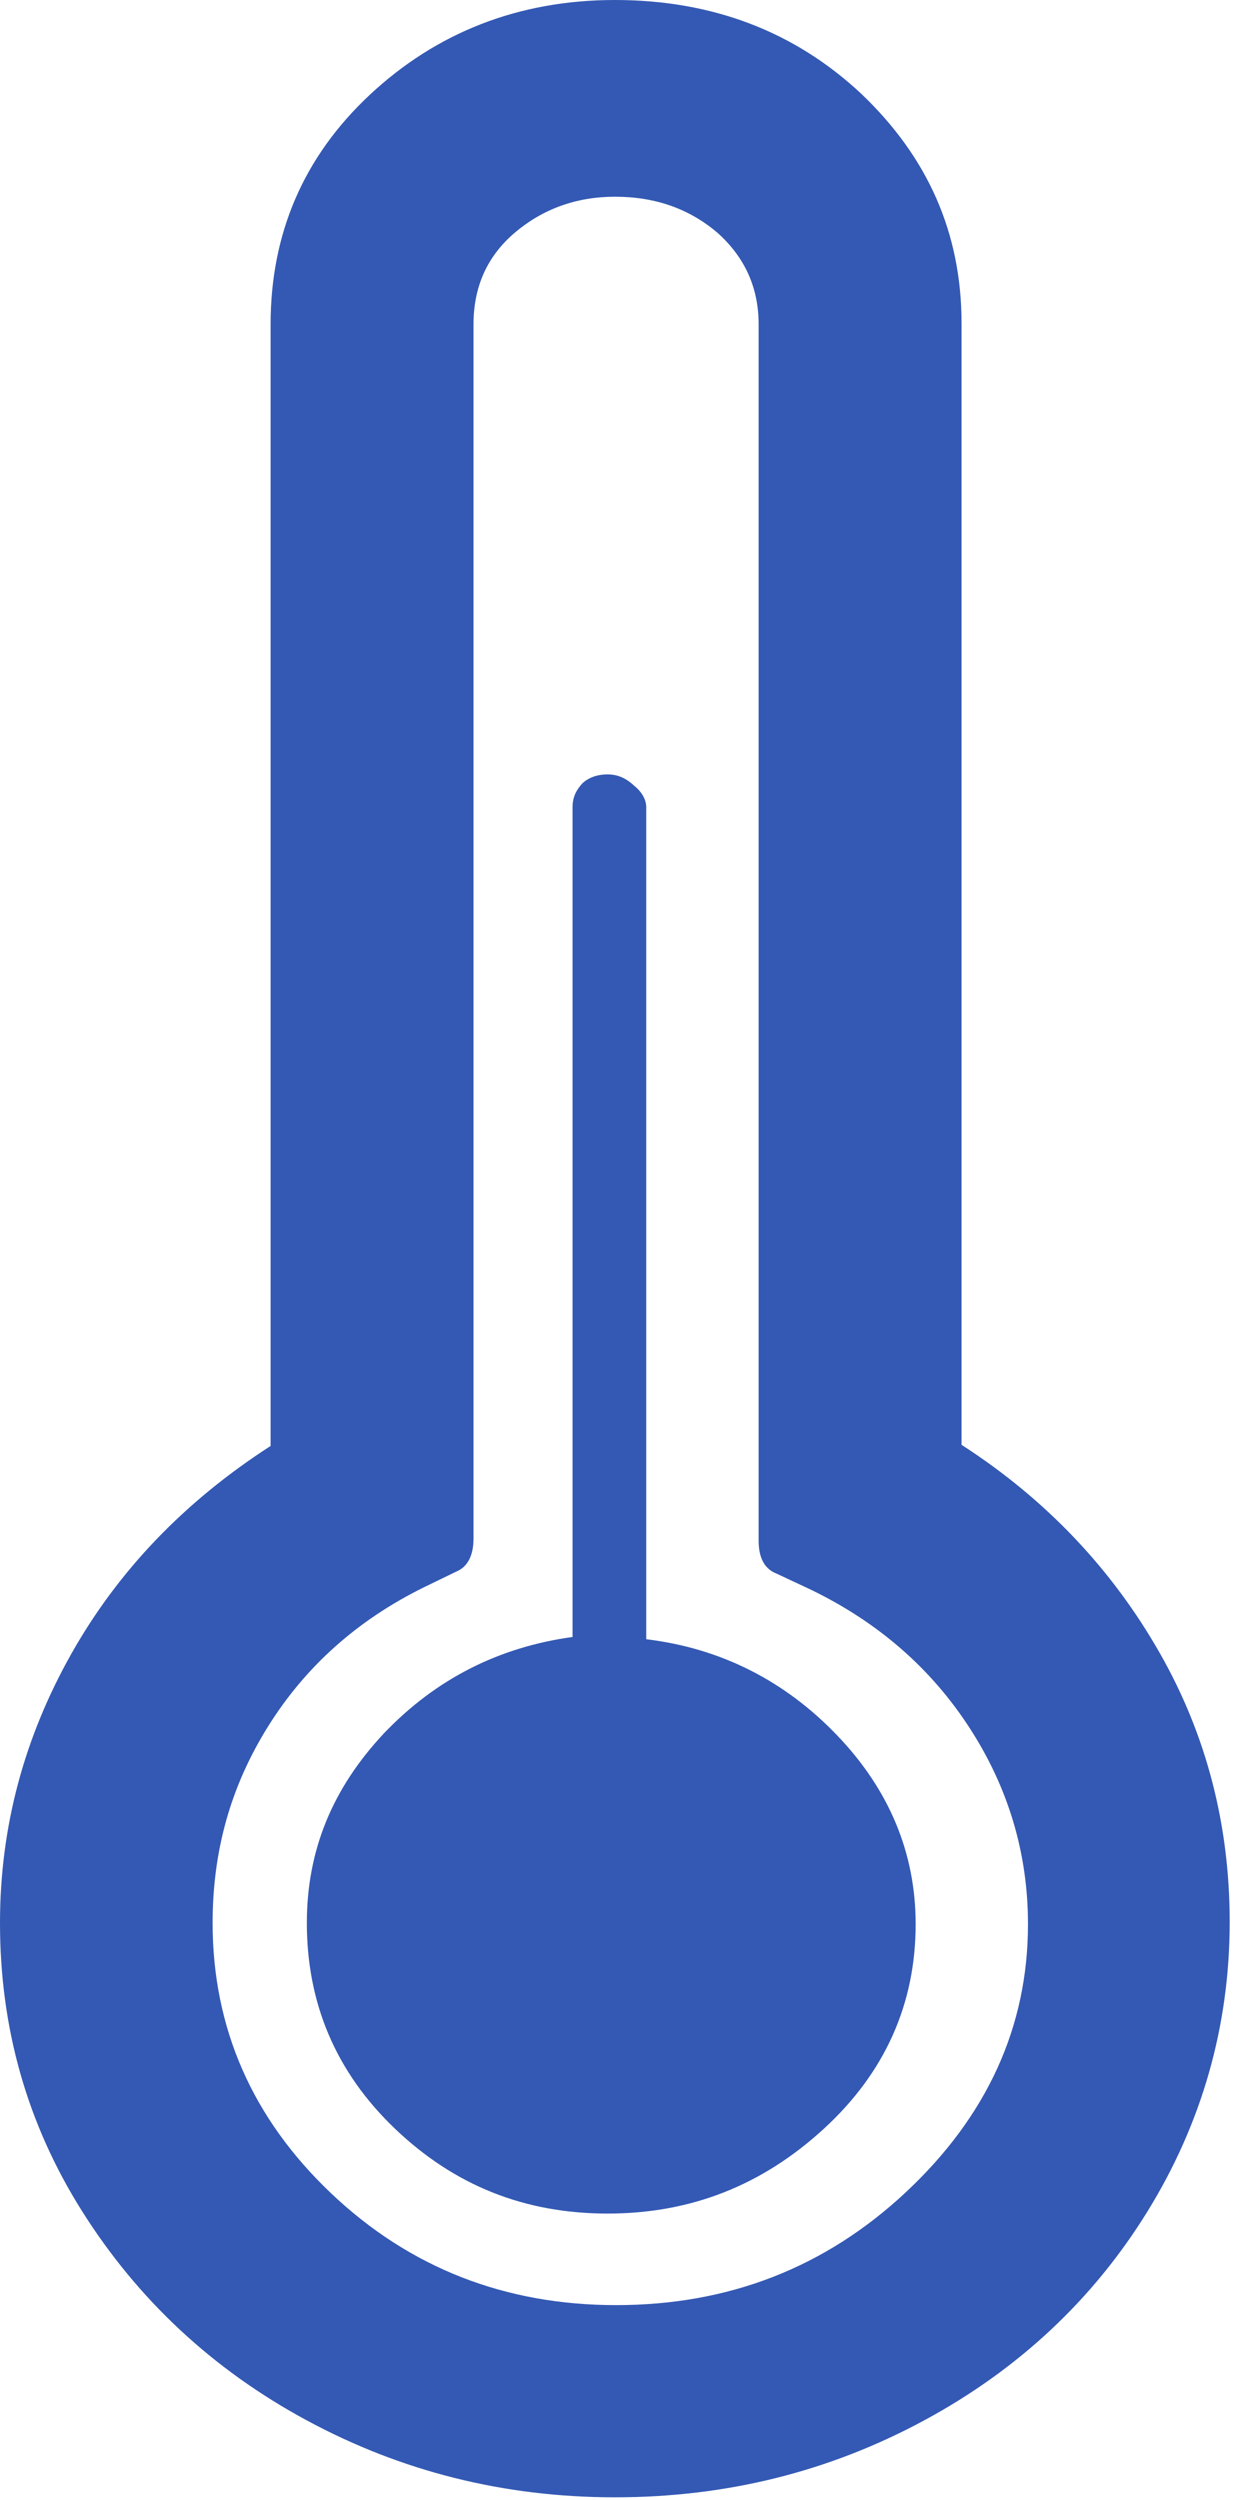 <svg width="21" height="42" viewBox="0 0 21 42" fill="none" xmlns="http://www.w3.org/2000/svg">
<path id="Vector" d="M0 32.306C0 30.692 0.406 29.192 1.197 27.786C1.989 26.381 3.105 25.222 4.546 24.292V5.451C4.546 3.931 5.094 2.64 6.21 1.595C7.326 0.551 8.706 0 10.33 0C11.973 0 13.354 0.532 14.47 1.576C15.586 2.64 16.154 3.912 16.154 5.432V24.273C17.595 25.203 18.691 26.381 19.482 27.767C20.274 29.154 20.659 30.673 20.659 32.288C20.659 34.035 20.193 35.668 19.279 37.15C18.366 38.631 17.108 39.809 15.525 40.663C13.942 41.518 12.217 41.955 10.33 41.955C8.463 41.955 6.738 41.518 5.155 40.663C3.572 39.809 2.314 38.631 1.38 37.15C0.446 35.668 0 34.054 0 32.306ZM3.572 32.306C3.572 34.073 4.241 35.592 5.561 36.846C6.88 38.099 8.483 38.726 10.35 38.726C12.237 38.726 13.861 38.099 15.221 36.827C16.58 35.554 17.27 34.054 17.27 32.325C17.27 31.148 16.946 30.046 16.296 29.04C15.647 28.033 14.754 27.254 13.617 26.704L13.049 26.438C12.846 26.362 12.745 26.172 12.745 25.887V5.451C12.745 4.843 12.521 4.33 12.055 3.912C11.588 3.514 11.02 3.305 10.33 3.305C9.68 3.305 9.112 3.514 8.645 3.912C8.179 4.311 7.955 4.824 7.955 5.451V25.849C7.955 26.134 7.854 26.324 7.671 26.4L7.123 26.666C6.007 27.216 5.134 27.995 4.505 29.002C3.876 30.008 3.572 31.091 3.572 32.306ZM5.155 32.306C5.155 33.655 5.642 34.813 6.636 35.763C7.631 36.713 8.808 37.188 10.208 37.188C11.608 37.188 12.806 36.713 13.841 35.763C14.876 34.813 15.383 33.655 15.383 32.325C15.383 31.129 14.937 30.065 14.064 29.154C13.191 28.242 12.116 27.691 10.857 27.539V13.561C10.857 13.447 10.796 13.314 10.654 13.2C10.512 13.067 10.37 13.01 10.208 13.01C10.025 13.01 9.883 13.067 9.782 13.162C9.68 13.276 9.619 13.39 9.619 13.561V27.501C8.381 27.672 7.326 28.204 6.454 29.116C5.581 30.046 5.155 31.091 5.155 32.306Z" fill="#2C52B1" fill-opacity="0.96"/>
</svg>